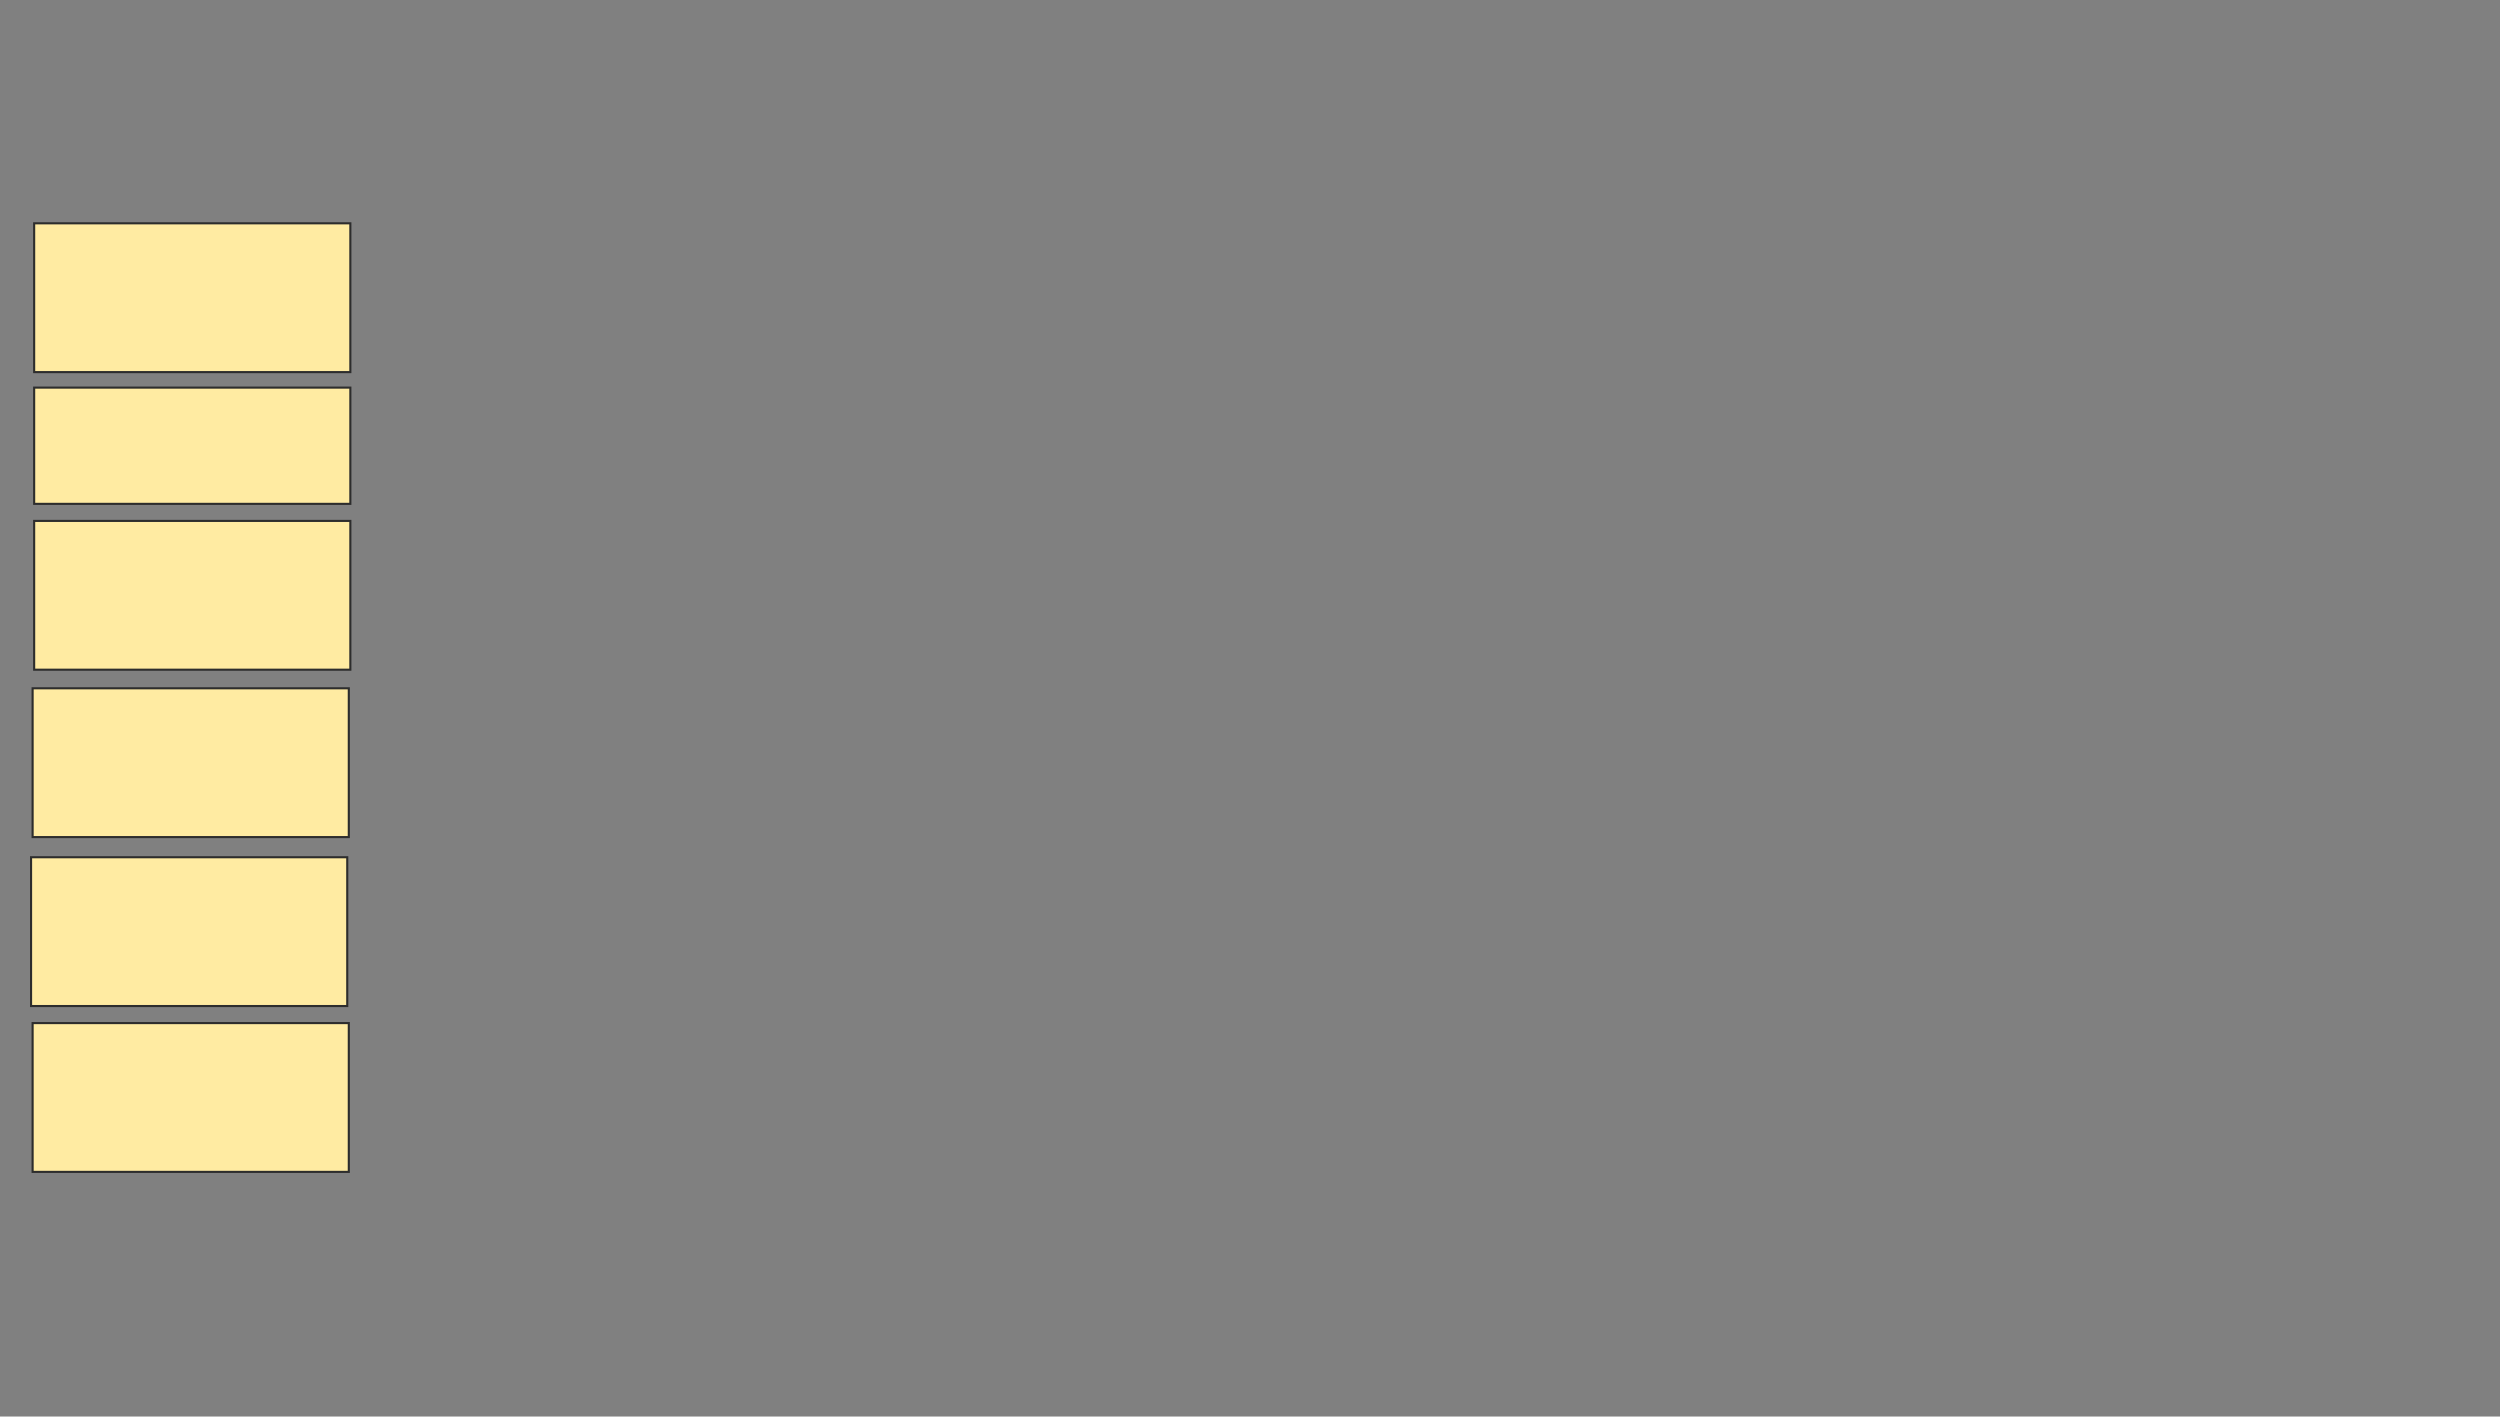 <svg xmlns="http://www.w3.org/2000/svg" width="1186" height="672">
 <rect width="100%" height="100%" fill="#808080" stroke="none"/>
 <!-- Created with Image Occlusion Enhanced -->
 <g>
  <title>Labels</title>
 </g>
 <g>
  <title>Masks</title>
  <rect id="0ae8bb9fa3f744409be3c01643119574-oa-1" height="70.588" width="150" y="105.941" x="16.206" stroke="#2D2D2D" fill="#FFEBA2"/>
  <rect stroke="#2D2D2D" id="0ae8bb9fa3f744409be3c01643119574-oa-2" height="55.147" width="150" y="183.882" x="16.206" fill="#FFEBA2"/>
  <rect id="0ae8bb9fa3f744409be3c01643119574-oa-3" height="70.588" width="150" y="247.118" x="16.206" stroke="#2D2D2D" fill="#FFEBA2"/>
  <rect id="0ae8bb9fa3f744409be3c01643119574-oa-4" height="70.588" width="150" y="326.529" x="15.471" stroke="#2D2D2D" fill="#FFEBA2"/>
  <rect id="0ae8bb9fa3f744409be3c01643119574-oa-5" height="70.588" width="150" y="406.676" x="14.735" stroke="#2D2D2D" fill="#FFEBA2"/>
  <rect id="0ae8bb9fa3f744409be3c01643119574-oa-6" height="70.588" width="150" y="485.353" x="15.471" stroke="#2D2D2D" fill="#FFEBA2"/>
 </g>
</svg>